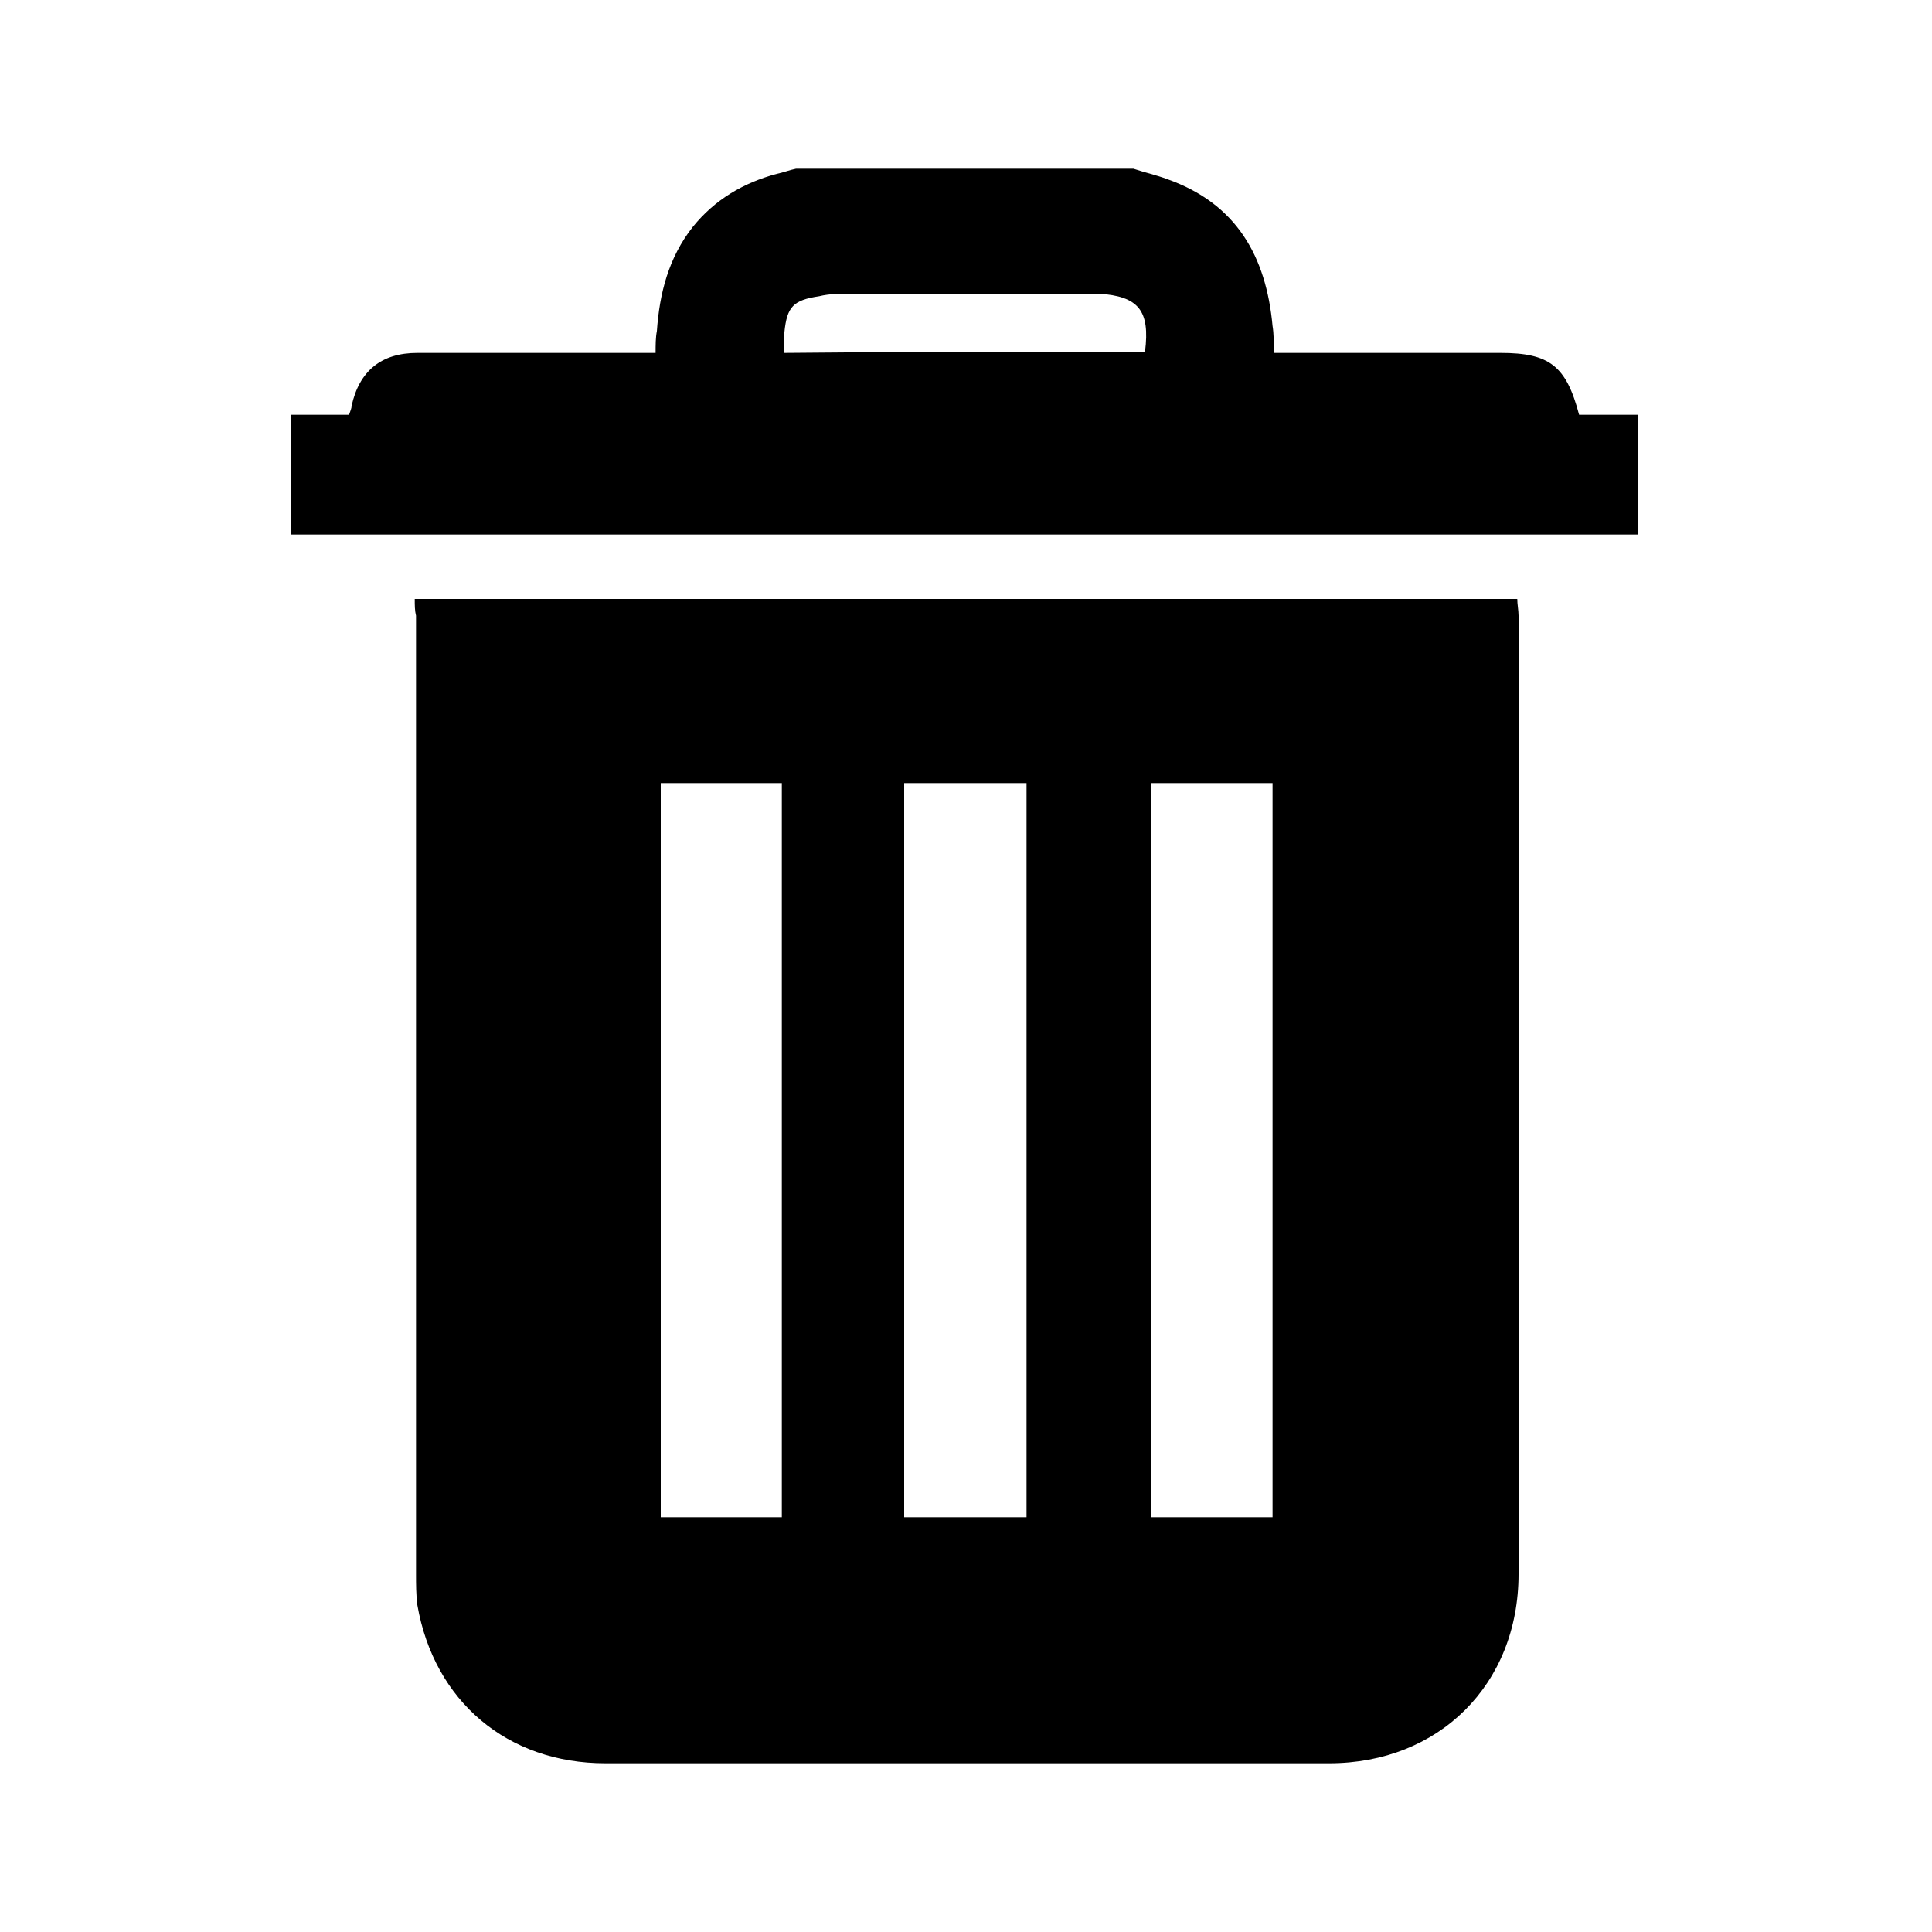 <?xml version="1.0" encoding="utf-8"?>
<!-- Generator: Adobe Illustrator 18.0.0, SVG Export Plug-In . SVG Version: 6.00 Build 0)  -->
<!DOCTYPE svg PUBLIC "-//W3C//DTD SVG 1.1//EN" "http://www.w3.org/Graphics/SVG/1.1/DTD/svg11.dtd">
<svg version="1.1" id="Layer_1" xmlns="http://www.w3.org/2000/svg" xmlns:xlink="http://www.w3.org/1999/xlink" x="0px" y="0px"
	 viewBox="0 0 150 150" enable-background="new 0 0 150 150" xml:space="preserve">
<g id="Home">
</g>
<g>
	<path d="M88,13.1c0.9,0.3,1.8,0.5,2.6,0.8c5.4,1.9,7.7,6,8.2,11.4c0.1,0.6,0.1,1.3,0.1,2.1c0.5,0,1,0,1.4,0c5.4,0,10.8,0,16.2,0
		c3.8,0,5.1,1,6.1,4.8c1.5,0,3,0,4.6,0c0,3.2,0,6.2,0,9.3c-34.9,0-69.7,0-104.6,0c0-3.1,0-6.1,0-9.3c1.5,0,3,0,4.5,0
		c0.1-0.3,0.2-0.5,0.2-0.7c0.6-2.7,2.3-4.1,5.1-4.1c5.6,0,11.3,0,16.9,0c0.5,0,1,0,1.6,0c0-0.6,0-1.2,0.1-1.7
		c0.2-2.9,0.9-5.7,2.8-8.1c1.7-2.1,3.9-3.4,6.5-4.1c0.5-0.1,1-0.3,1.5-0.4C70.6,13.1,79.3,13.1,88,13.1z M88.9,27.3
		c0.4-3.2-0.5-4.3-3.6-4.5c-0.5,0-1,0-1.6,0c-5.9,0-11.8,0-17.6,0c-0.8,0-1.7,0-2.5,0.2c-2,0.3-2.5,0.8-2.7,2.8c-0.1,0.5,0,1,0,1.6
		C70.3,27.3,79.6,27.3,88.9,27.3z"/>
	<path d="M32.2,46.5c28.6,0,57,0,85.6,0c0,0.4,0.1,0.9,0.1,1.3c0,24.8,0,49.6,0,74.4c0,8.6-6.2,14.7-14.7,14.7
		c-18.7,0-37.5,0-56.2,0c-7.6,0-13.3-4.8-14.6-12.3c-0.1-0.8-0.1-1.6-0.1-2.4c0-24.8,0-49.6,0-74.4C32.2,47.4,32.2,47,32.2,46.5z
		 M60.7,117.8c0-19.1,0-38,0-57c-3.2,0-6.3,0-9.4,0c0,19.1,0,38,0,57C54.4,117.8,57.5,117.8,60.7,117.8z M79.7,117.8
		c0-19.1,0-38.1,0-57c-3.2,0-6.3,0-9.5,0c0,19.1,0,38,0,57C73.5,117.8,76.6,117.8,79.7,117.8z M98.8,117.8c0-19.1,0-38,0-57
		c-3.2,0-6.3,0-9.4,0c0,19.1,0,38.1,0,57C92.5,117.8,95.6,117.8,98.8,117.8z"/>
</g>
</svg>
